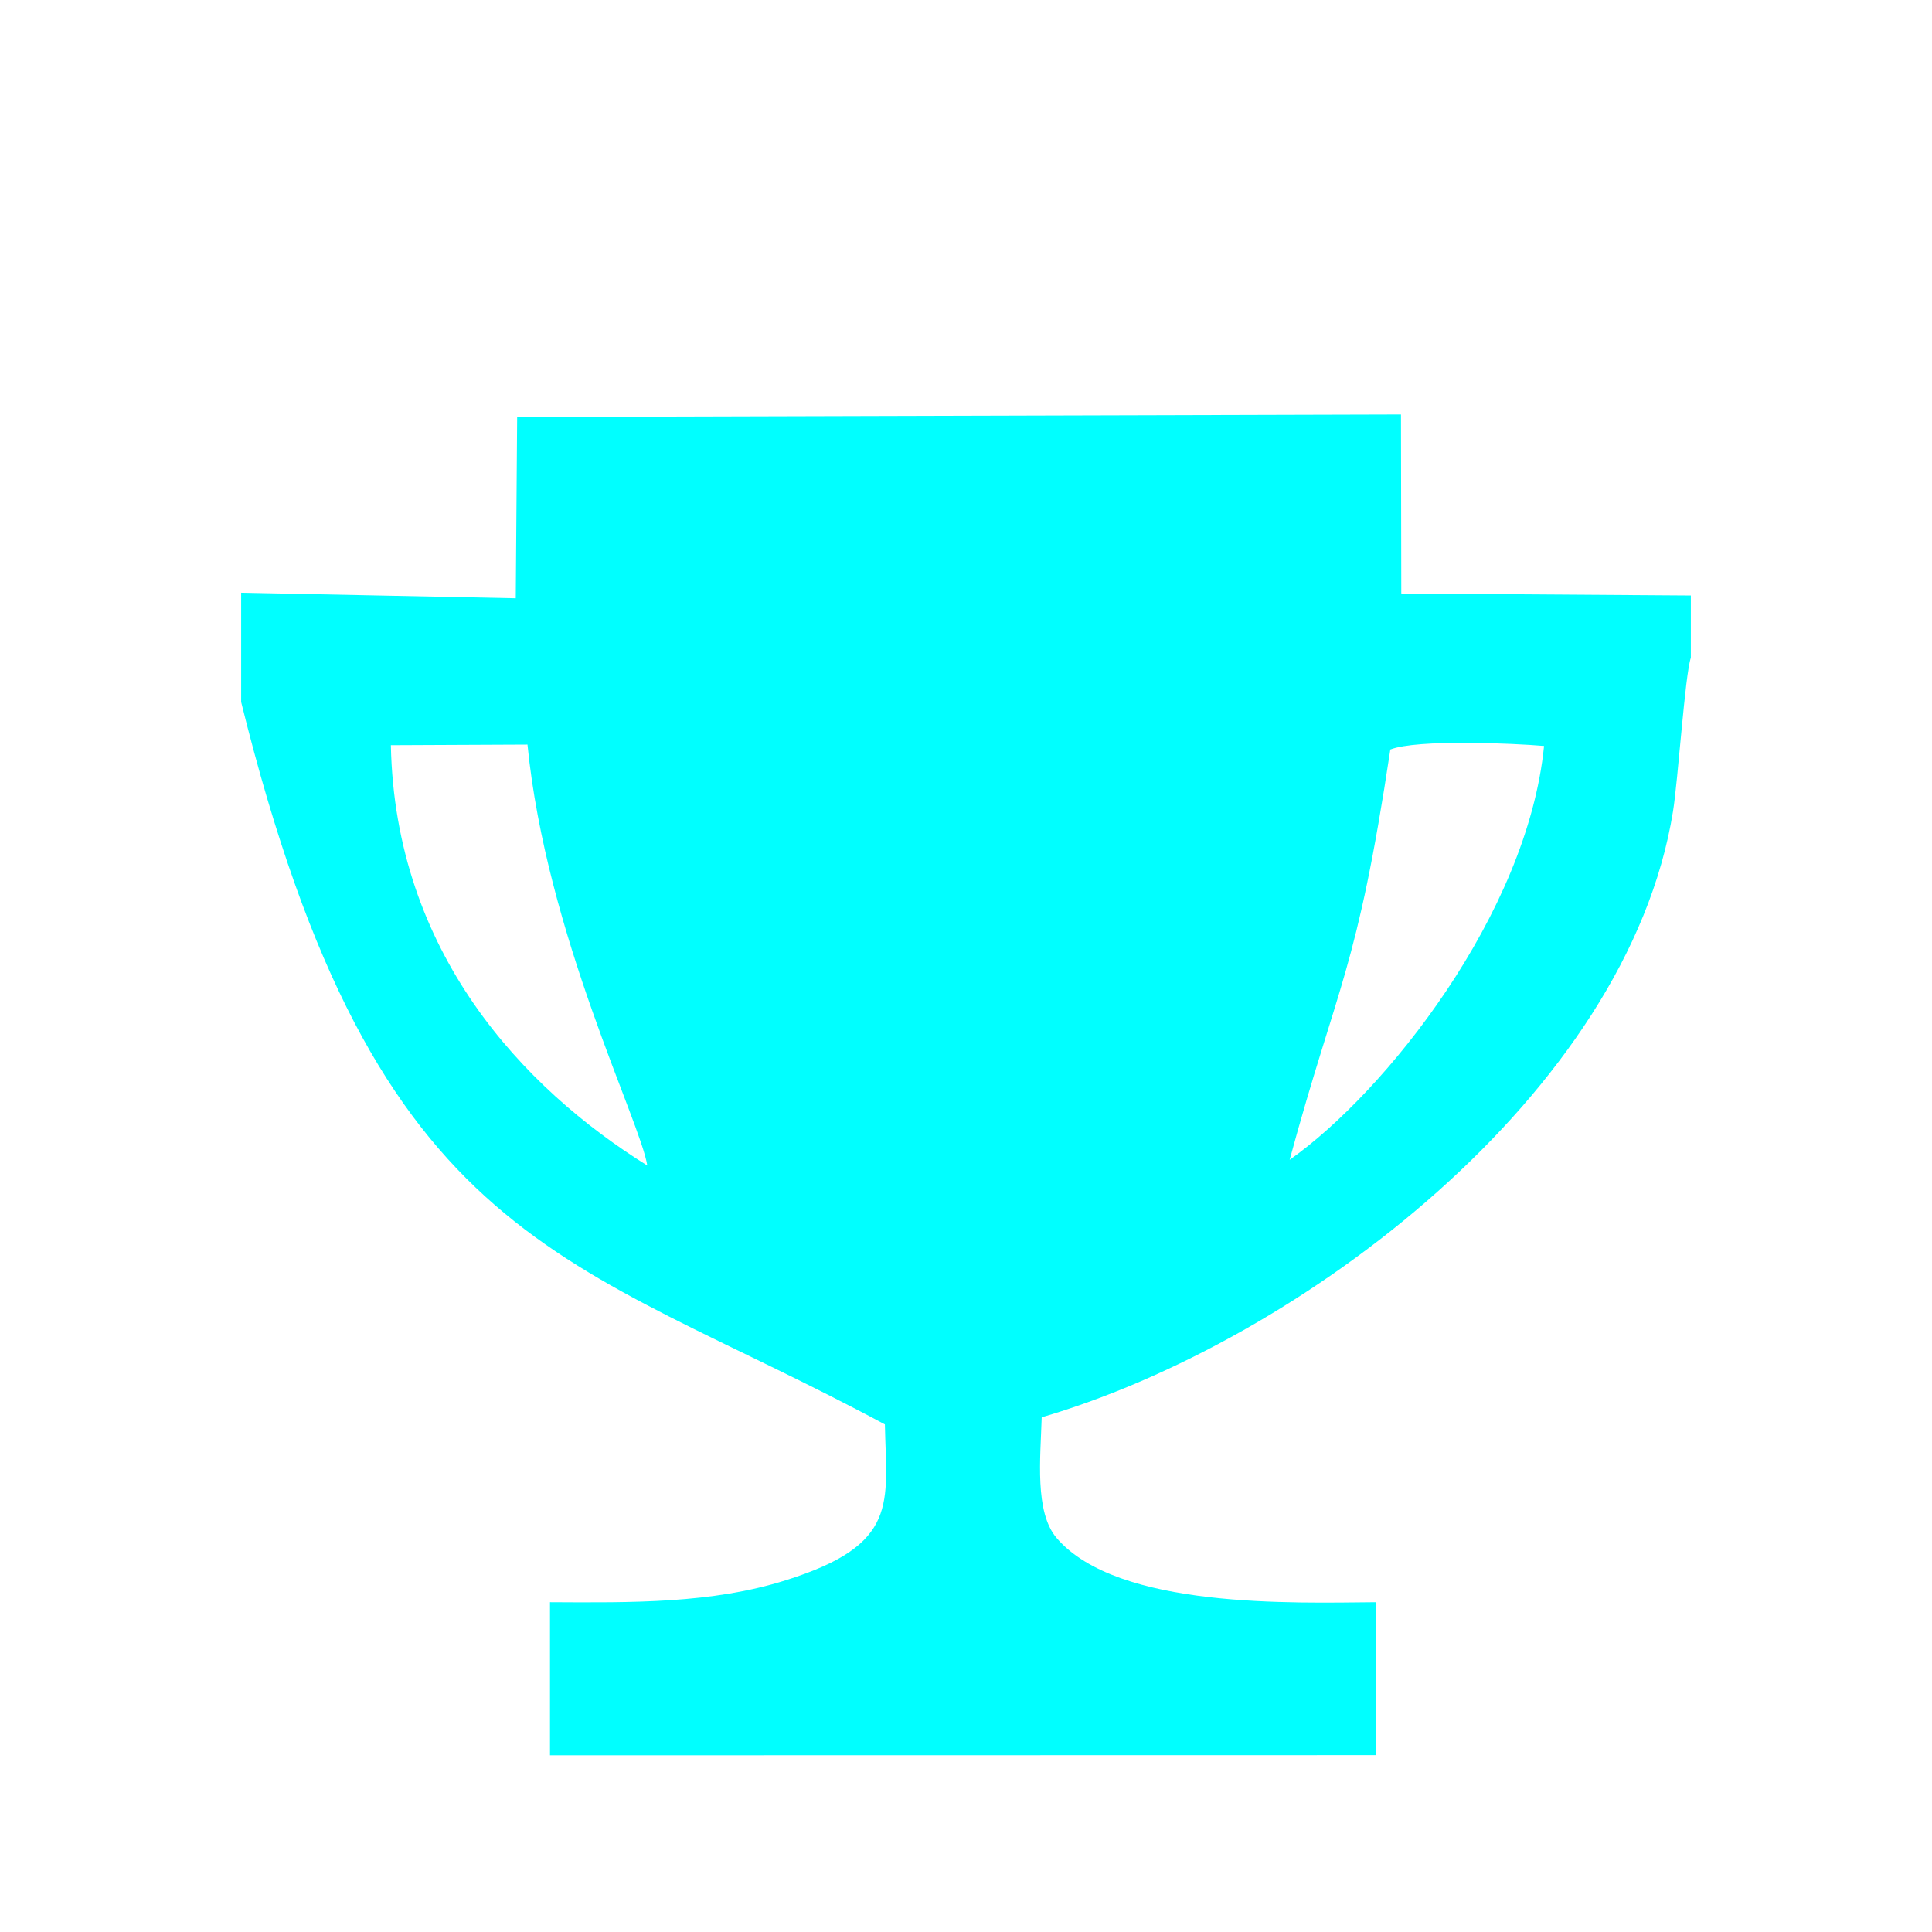 <?xml version="1.0" encoding="UTF-8"?>
<!DOCTYPE svg PUBLIC "-//W3C//DTD SVG 1.1//EN" "http://www.w3.org/Graphics/SVG/1.1/DTD/svg11.dtd">
<!-- Creator: CorelDRAW 2019 (64-Bit) -->
<svg xmlns="http://www.w3.org/2000/svg" xml:space="preserve" width="2.723in" height="2.723in" version="1.1" style="shape-rendering:geometricPrecision; text-rendering:geometricPrecision; image-rendering:optimizeQuality; fill-rule:evenodd; clip-rule:evenodd"
viewBox="0 0 125.3 125.3"
 xmlns:xlink="http://www.w3.org/1999/xlink"
 xmlns:xodm="http://www.corel.com/coreldraw/odm/2003">
 <defs>
  <style type="text/css">
   <![CDATA[
    .fil1 {fill:none}
    .fil0 {fill:aqua}
   ]]>
  </style>
 </defs>
 <g id="Layer_x0020_1">
  <path class="fil0" d="M15.64 38.44l0 7.09c8.81,35.6 21.14,35.77 41.75,46.85 0.1,5.12 0.96,7.79 -6.44,10.11 -4.77,1.51 -9.99,1.45 -15.28,1.42l0 9.93 53.59 -0.01 -0.01 -9.92c-5.33,0.04 -16.75,0.46 -20.72,-4.16 -1.44,-1.68 -1.05,-5.19 -0.97,-7.83 16.84,-4.94 37.99,-21.01 40.94,-39.28 0.33,-2.02 0.78,-8.89 1.16,-9.98l0 -4.04 -18.78 -0.13 -0.02 -11.61 -57.32 0.16 -0.09 11.76 -17.79 -0.36zm68 36.78c6.19,-4.36 15.42,-15.94 16.5,-26.84 -1.93,-0.17 -8.23,-0.45 -9.97,0.23 -2.17,14.43 -3.4,15.11 -6.53,26.61zm-41.66 0.37c-0.44,-2.85 -6.55,-14.98 -7.77,-27.3l-8.86 0.04c0.27,13.44 8.56,22.23 16.63,27.26z"/>
  <circle class="fil1" cx="62.65" cy="62.65" r="62.65"/>
 </g>
</svg>
